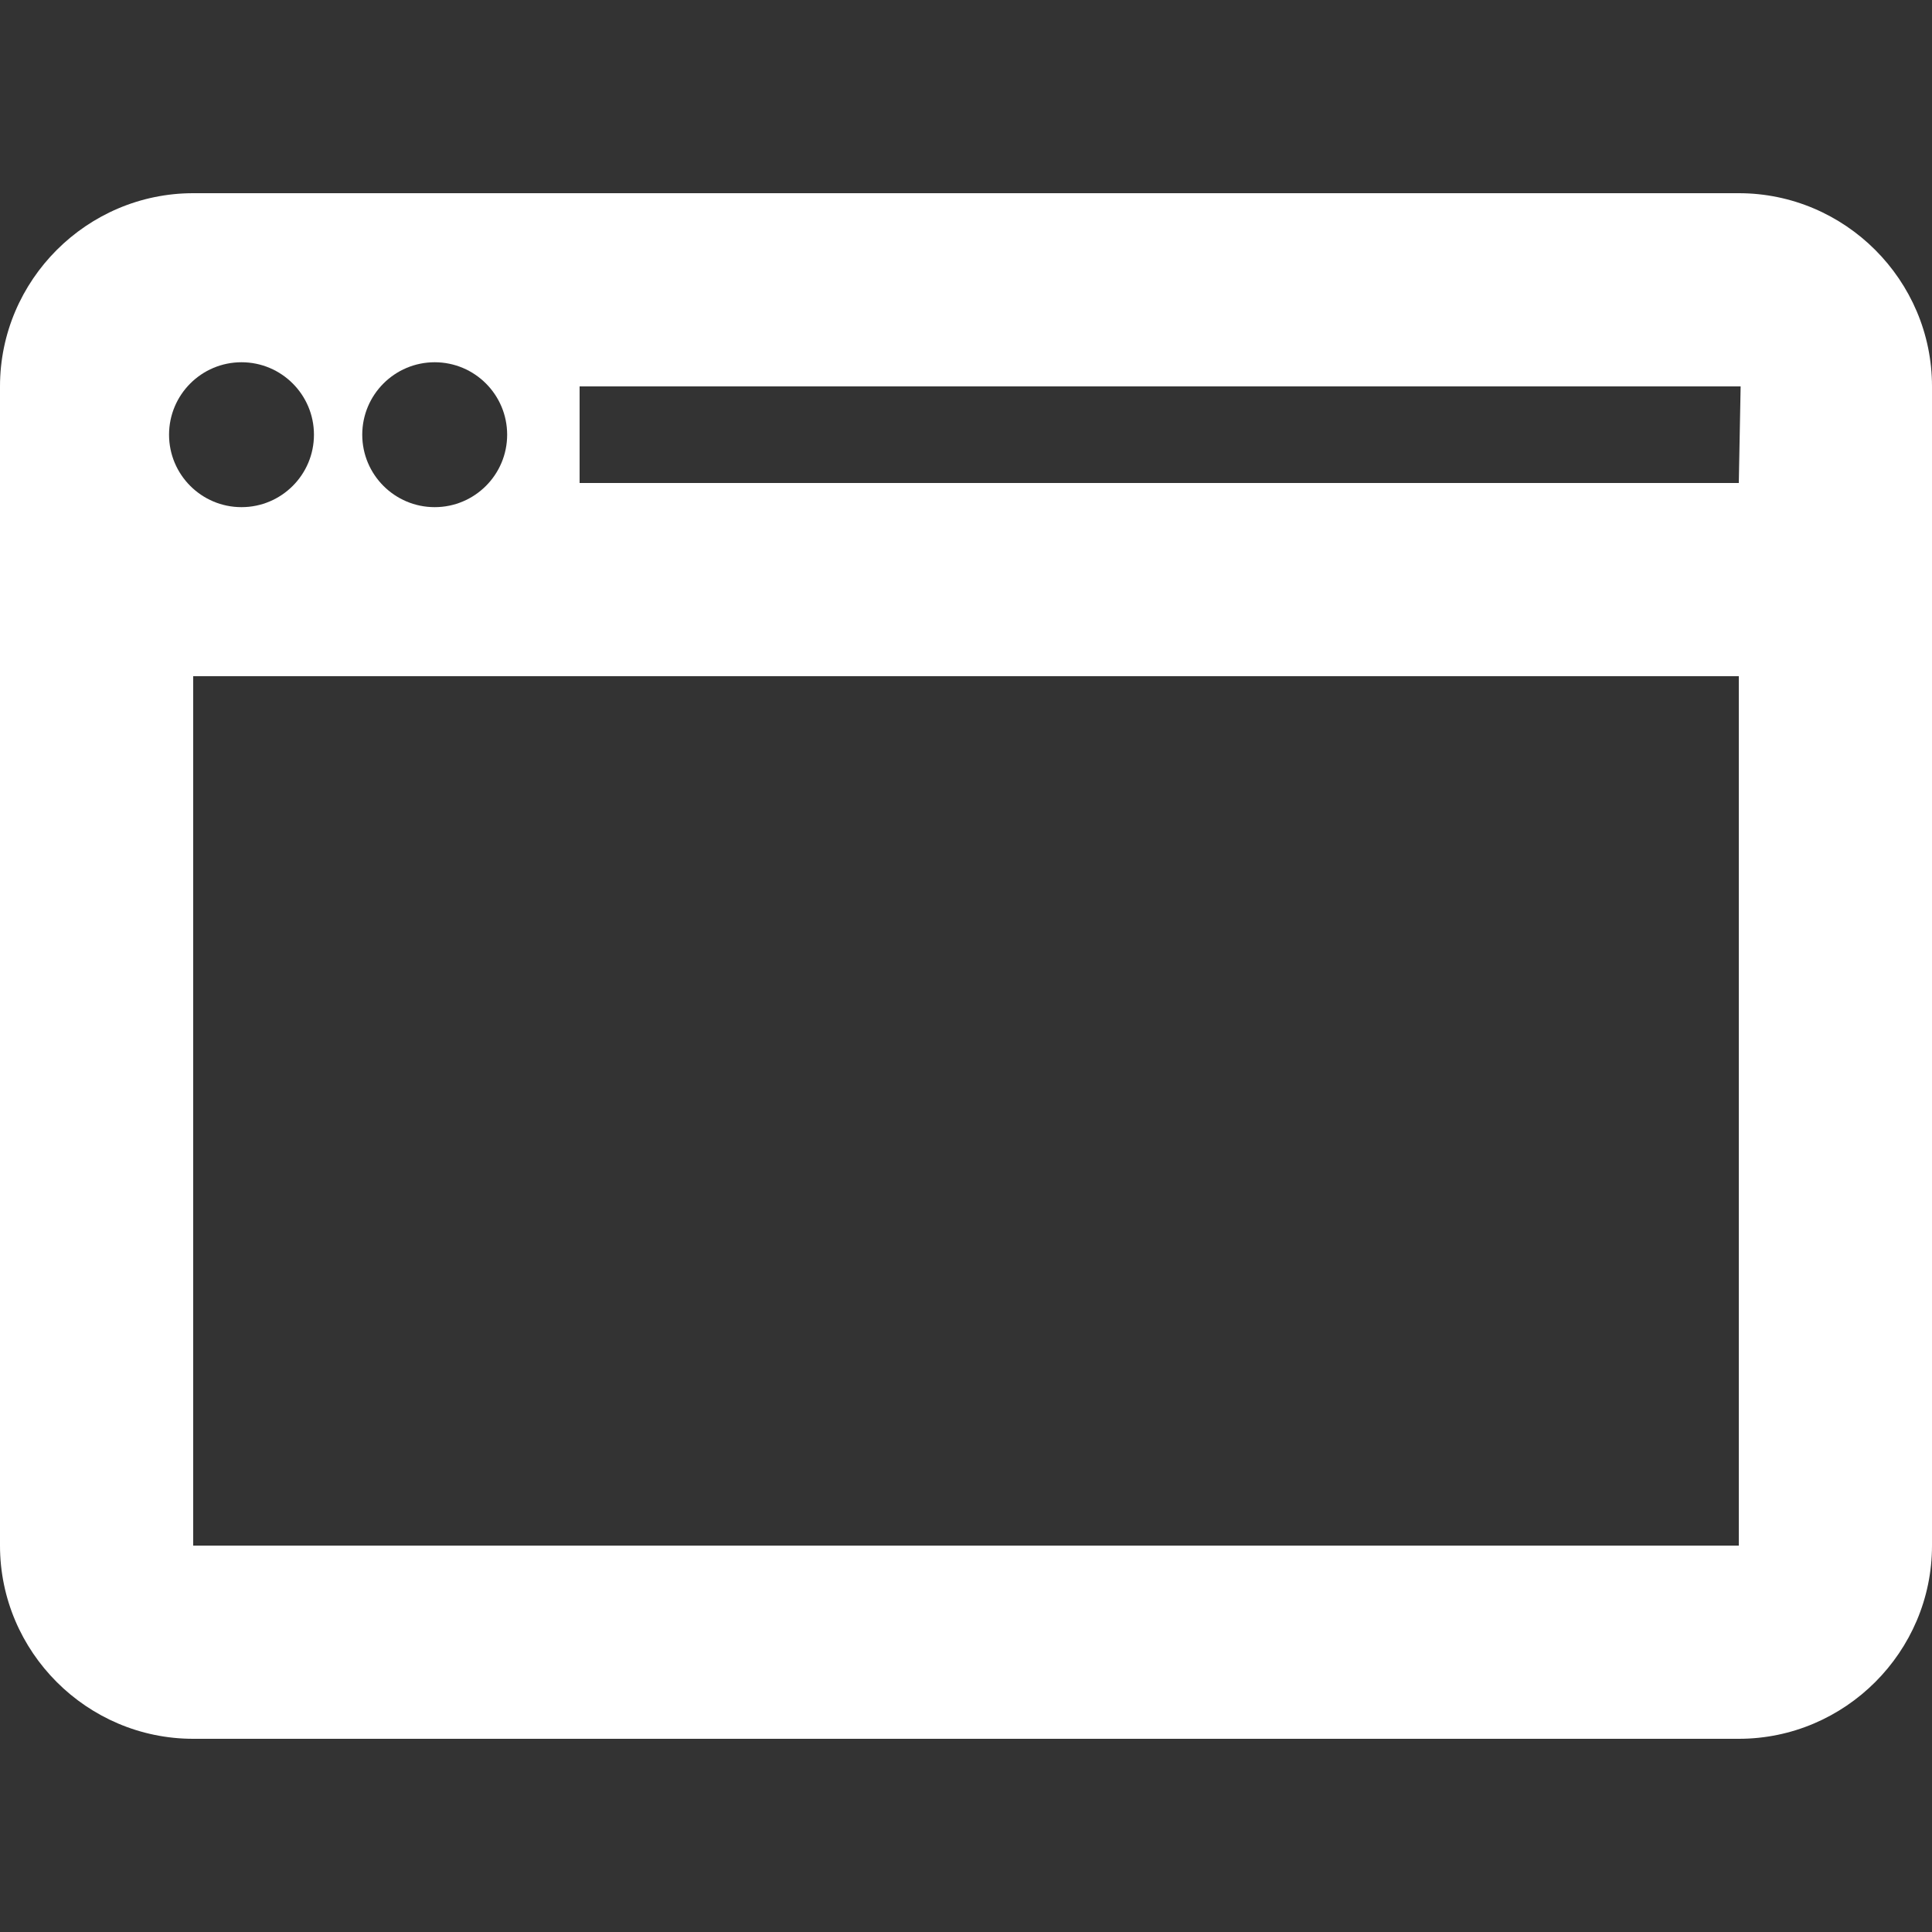 <svg version="1.1" id="Browser" xmlns="http://www.w3.org/2000/svg" xmlns:xlink="http://www.w3.org/1999/xlink" x="0px" y="0px"
	 viewBox="0 0 20 20" enable-background="new 0 0 20 20" xml:space="preserve">
<rect x="0" y="0" width="20" height="20" fill="#333333" stroke="none"/>
<path fill="#ffffff" d="M18,2H2C0.9,2,0,2.9,0,4v12c0,1.1,0.9,2,2,2h16c1.1,0,2-0.9,2-2V4C20,2.9,19.1,2,18,2z M4.5,3.75
	c0.414,0,0.75,0.336,0.75,0.75c0,0.414-0.336,0.75-0.75,0.75c-0.414,0-0.75-0.336-0.75-0.75C3.75,4.086,4.086,3.75,4.5,3.75z
	 M1.75,4.5c0-0.414,0.336-0.75,0.75-0.75c0.414,0,0.75,0.336,0.75,0.75c0,0.414-0.336,0.75-0.75,0.75
	C2.086,5.25,1.75,4.914,1.75,4.5z M18,16H2V7h16V16z M18,5H6V4h12.019L18,5z"/>
</svg>
